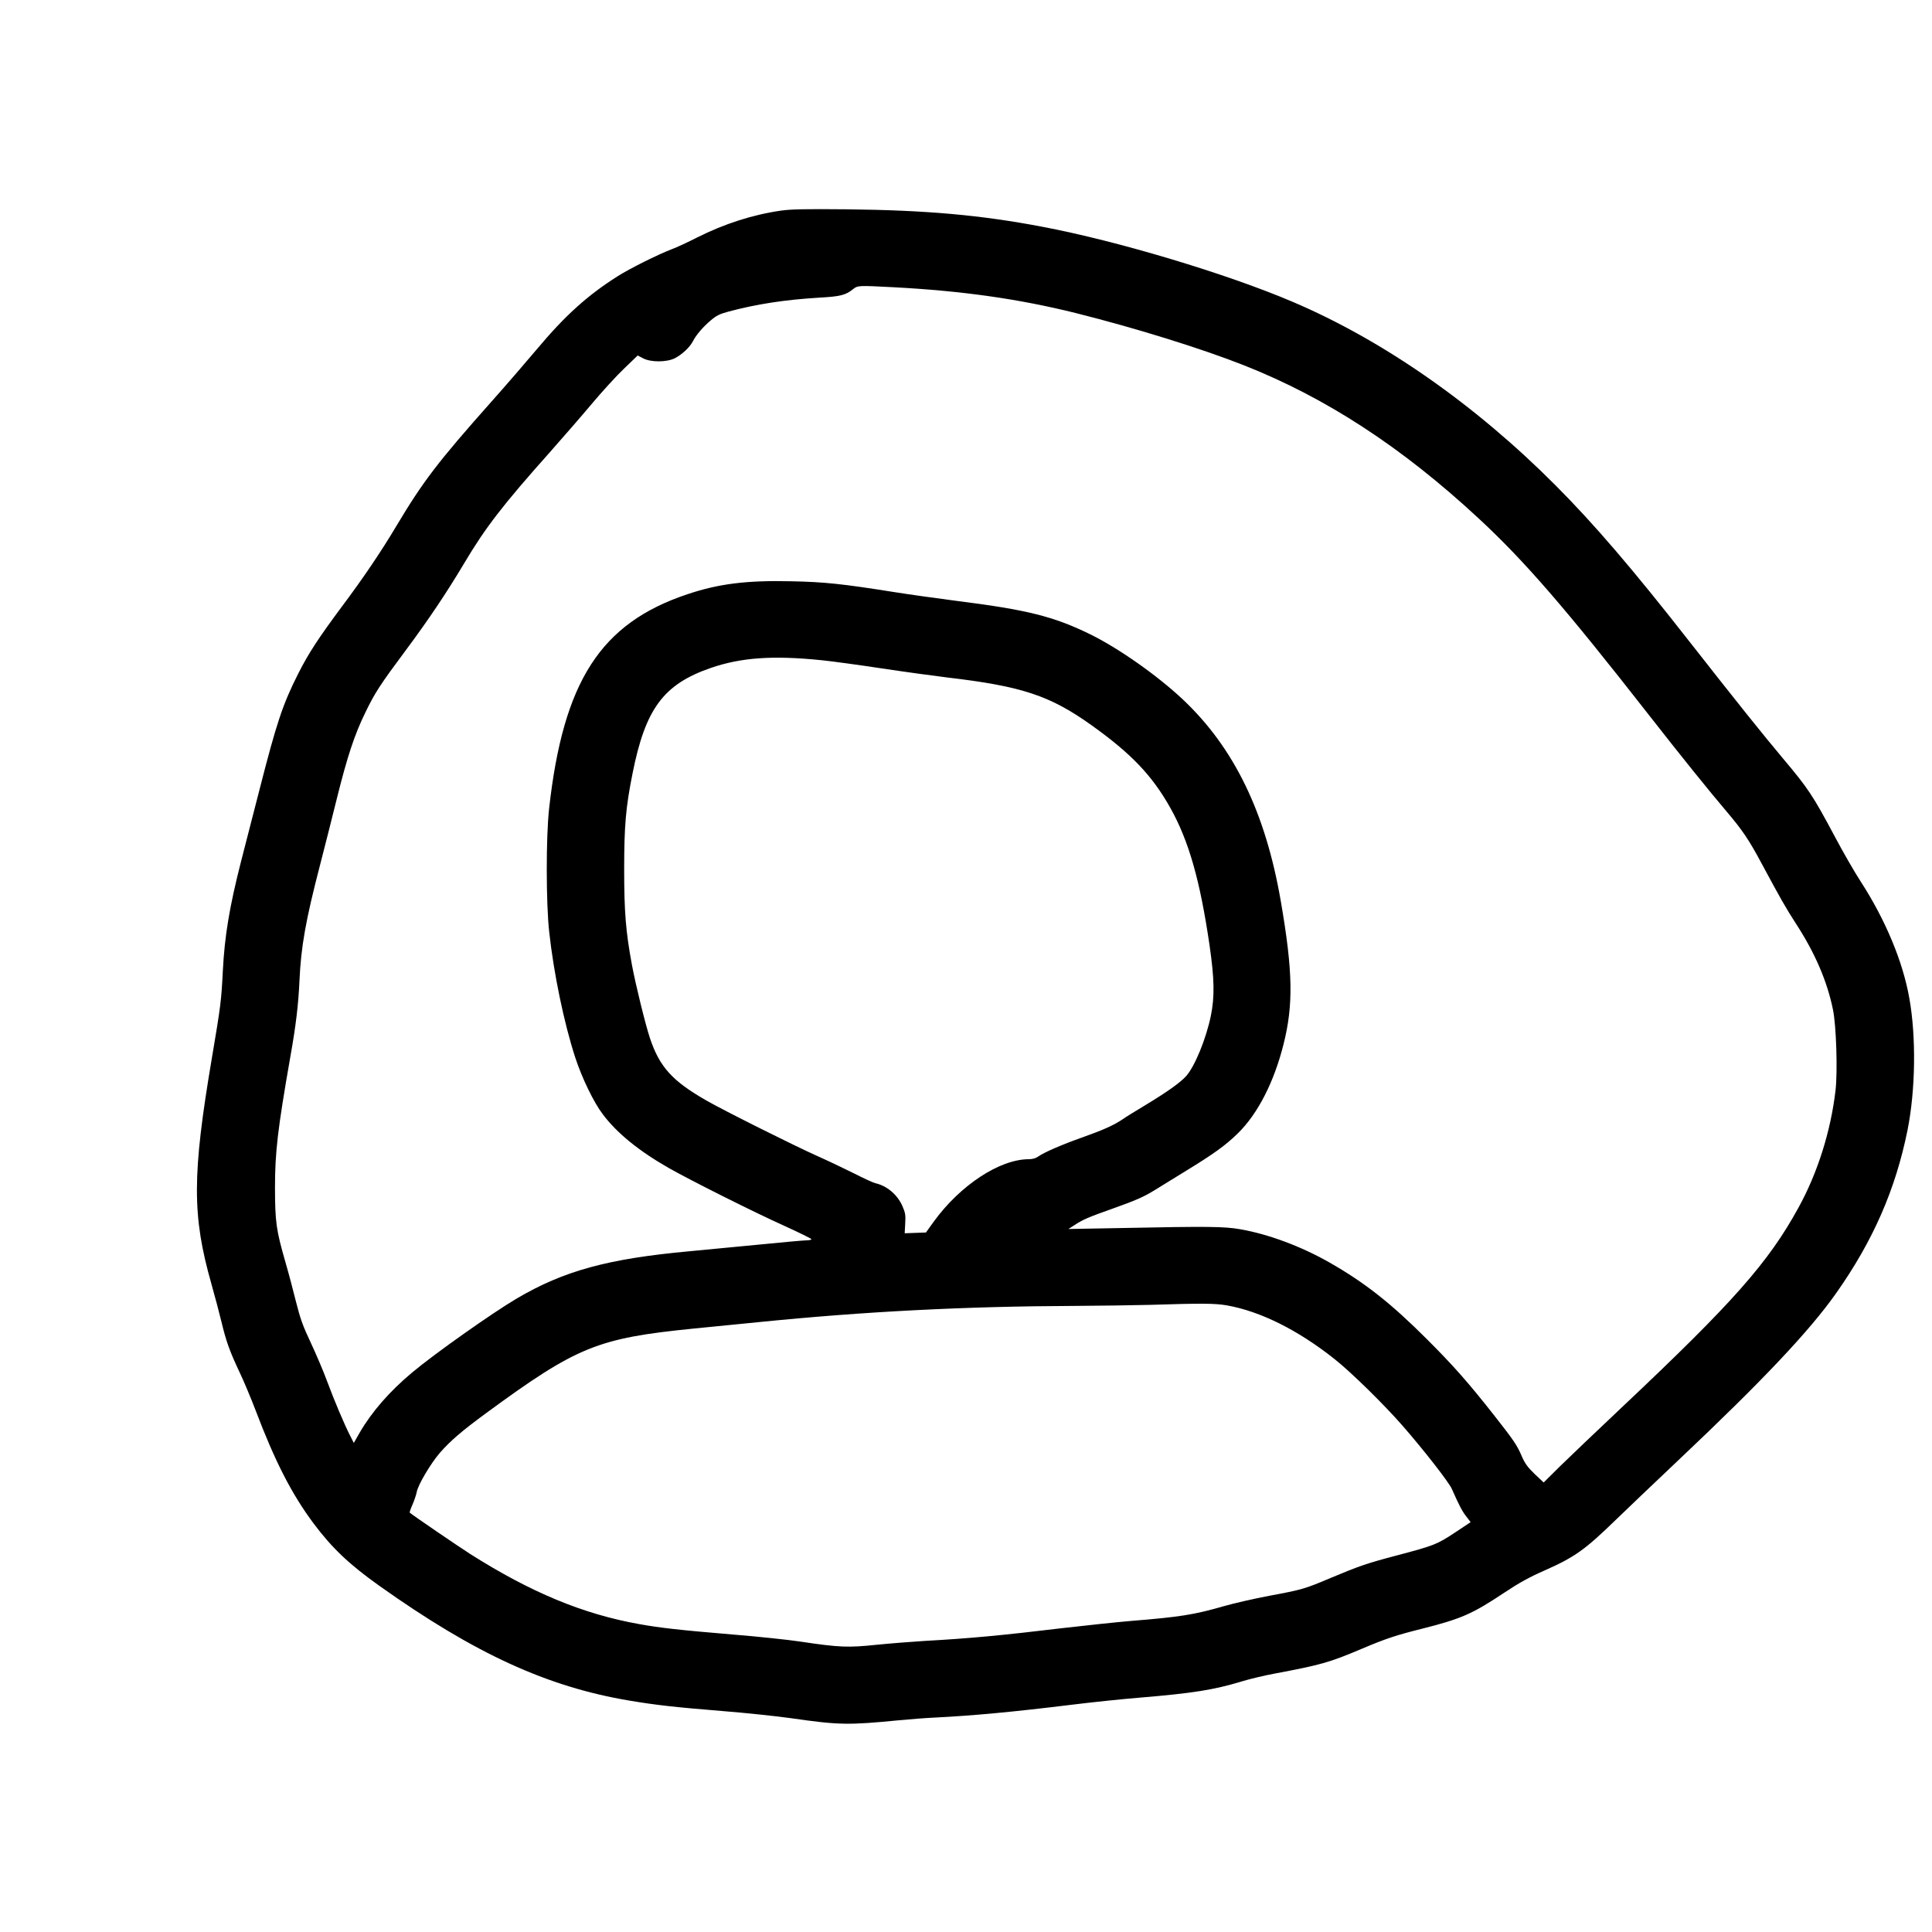<?xml version="1.0" standalone="no"?>
<!DOCTYPE svg PUBLIC "-//W3C//DTD SVG 20010904//EN"
 "http://www.w3.org/TR/2001/REC-SVG-20010904/DTD/svg10.dtd">
<svg version="1.0" xmlns="http://www.w3.org/2000/svg"
 width="1500pt" height="1500pt" viewBox="0 0 1500 1500"
 preserveAspectRatio="xMidYMid meet">
<g transform="translate(0,1500) scale(0.1,-0.1)"
fill="#000000" stroke="none">
<path d="M6065 13365 c-222 -32 -440 -102 -655 -210 -69 -35 -156 -76 -195
-90 -111 -43 -322 -148 -420 -210 -234 -148 -409 -306 -630 -570 -78 -93 -236
-276 -351 -405 -414 -466 -529 -617 -733 -958 -125 -210 -263 -413 -427 -632
-180 -242 -258 -361 -337 -517 -122 -241 -169 -383 -302 -903 -57 -223 -122
-475 -144 -560 -89 -350 -127 -574 -141 -850 -12 -234 -16 -266 -85 -675 -154
-910 -154 -1223 -4 -1752 28 -98 63 -232 79 -298 36 -150 64 -228 141 -391 34
-71 89 -204 124 -295 150 -396 280 -649 449 -876 143 -191 276 -318 511 -485
743 -528 1304 -785 1945 -892 205 -34 342 -50 725 -81 176 -14 413 -39 526
-55 371 -53 442 -55 839 -16 85 8 211 18 280 21 296 15 601 43 1065 100 154
19 392 44 529 55 407 34 571 60 785 125 62 19 175 46 250 60 367 69 432 87
684 194 184 78 268 106 469 156 305 77 390 115 638 280 114 76 196 121 310
171 237 105 315 161 555 394 77 75 298 285 490 467 649 613 1013 998 1221
1293 287 407 461 805 554 1266 62 310 68 723 14 1024 -50 284 -185 608 -377
905 -47 72 -137 228 -200 347 -174 326 -207 375 -407 613 -148 176 -354 433
-717 896 -444 568 -745 919 -1044 1219 -626 629 -1340 1128 -2046 1428 -510
217 -1352 470 -1938 581 -483 92 -902 129 -1520 136 -322 3 -432 1 -510 -10z
m870 -595 c536 -28 976 -91 1415 -200 471 -118 981 -277 1310 -407 635 -251
1224 -635 1817 -1185 357 -330 679 -702 1328 -1533 250 -320 468 -590 604
-750 118 -139 169 -214 266 -395 150 -279 188 -346 268 -470 149 -229 243
-448 288 -668 26 -124 37 -482 20 -628 -37 -317 -139 -640 -287 -909 -233
-426 -507 -736 -1364 -1544 -201 -189 -421 -400 -490 -467 l-125 -124 -70 66
c-54 52 -76 82 -100 138 -37 87 -63 124 -212 314 -202 257 -321 392 -527 597
-276 276 -480 437 -754 593 -219 125 -474 220 -692 258 -123 22 -257 23 -900
10 l-435 -8 50 32 c63 41 103 59 290 125 183 65 246 93 327 143 35 22 141 87
237 146 226 138 317 204 412 297 154 151 280 396 354 690 78 308 73 569 -21
1113 -119 689 -363 1191 -761 1566 -198 186 -498 397 -718 505 -283 139 -492
191 -1040 260 -154 20 -377 51 -495 70 -384 61 -530 77 -786 82 -347 8 -564
-19 -808 -101 -673 -225 -963 -675 -1073 -1666 -24 -218 -24 -732 1 -955 35
-322 115 -708 202 -975 52 -159 143 -348 214 -441 109 -146 282 -286 510 -416
164 -94 673 -349 903 -452 114 -52 207 -98 207 -102 0 -5 -18 -9 -39 -9 -22 0
-196 -16 -388 -35 -191 -18 -427 -41 -523 -50 -630 -58 -971 -151 -1337 -366
-193 -114 -640 -430 -813 -575 -177 -148 -314 -306 -408 -468 l-45 -79 -30 59
c-45 89 -119 263 -177 419 -28 77 -86 212 -127 300 -62 131 -82 188 -114 315
-21 85 -58 225 -83 311 -72 250 -80 310 -81 574 0 279 20 453 120 1025 43 241
62 404 70 585 12 266 48 469 160 900 36 138 94 369 130 514 81 327 138 498
220 666 76 158 118 221 313 483 176 236 321 452 456 679 166 279 298 450 666
863 100 113 247 282 325 375 79 94 191 217 250 273 l106 102 42 -22 c61 -32
184 -31 247 1 56 29 116 85 140 132 25 49 78 111 140 163 41 35 69 49 133 66
219 59 442 93 707 109 163 9 205 19 263 66 37 29 41 29 312 15z m-555 -2896
c80 -8 291 -37 470 -64 179 -27 406 -58 505 -70 579 -68 797 -140 1120 -371
307 -219 469 -389 609 -637 145 -257 233 -565 307 -1072 38 -262 40 -399 10
-547 -37 -178 -123 -389 -191 -467 -45 -50 -144 -121 -309 -221 -80 -48 -163
-99 -185 -115 -68 -46 -153 -84 -311 -140 -161 -57 -297 -116 -344 -149 -19
-14 -45 -21 -73 -21 -226 0 -532 -201 -738 -484 l-61 -85 -83 -3 -82 -3 4 76
c4 67 1 83 -23 138 -39 87 -120 155 -210 175 -16 4 -91 38 -165 76 -74 37
-202 98 -285 135 -179 80 -726 353 -863 432 -263 151 -361 259 -436 483 -36
109 -111 414 -140 570 -48 259 -60 411 -60 740 0 338 12 480 65 745 100 503
240 692 607 819 235 81 481 99 862 60z m3146 -5009 c260 -46 553 -192 837
-418 130 -103 386 -355 528 -518 165 -189 359 -438 381 -489 56 -126 78 -169
110 -211 l36 -47 -122 -81 c-139 -92 -163 -101 -446 -176 -236 -62 -294 -82
-516 -175 -203 -86 -223 -92 -481 -140 -116 -22 -274 -58 -350 -80 -233 -67
-340 -84 -723 -115 -107 -9 -343 -34 -525 -55 -482 -58 -733 -81 -1075 -100
-96 -6 -265 -19 -374 -30 -223 -23 -286 -21 -594 25 -92 14 -329 39 -527 55
-406 34 -559 51 -725 81 -435 78 -839 246 -1308 543 -94 60 -447 301 -471 322
-2 2 7 30 21 61 14 32 29 76 33 97 9 56 108 222 179 305 83 95 173 172 361
310 705 517 863 581 1610 656 143 14 370 37 505 50 813 82 1603 123 2460 126
190 1 449 5 575 8 410 13 507 12 601 -4z"/>
</g>
</svg>
